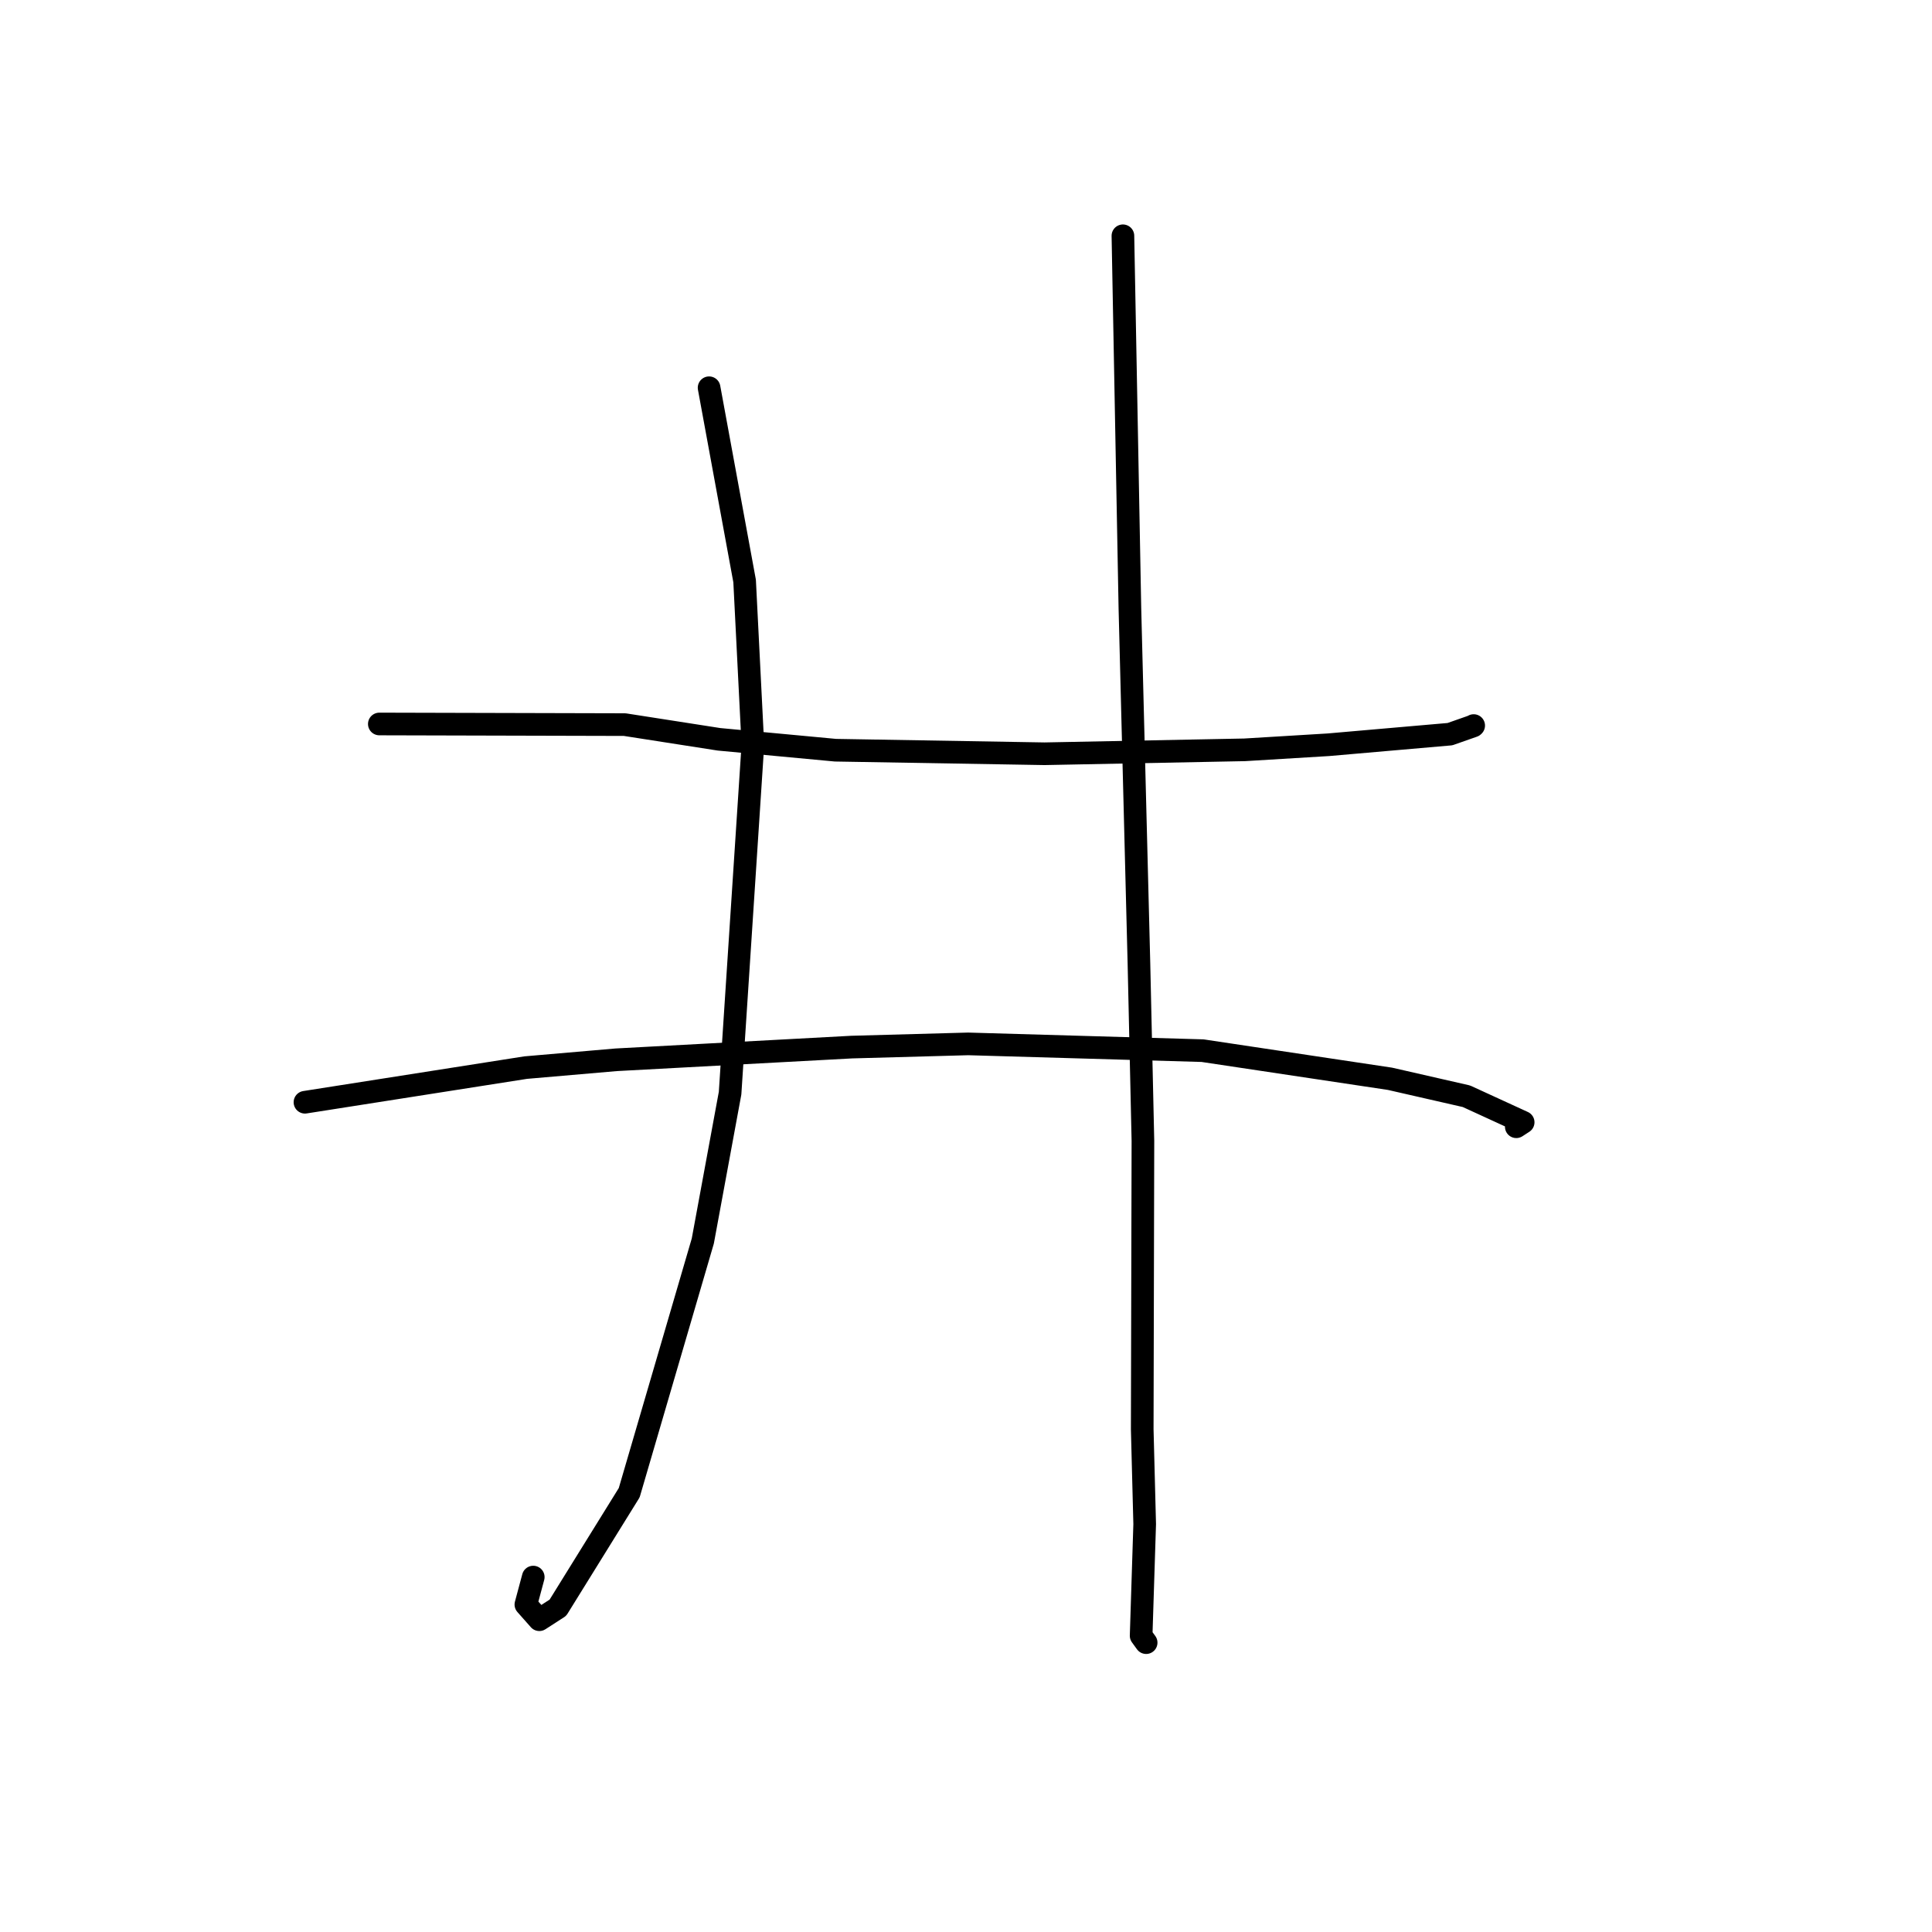 <?xml version="1.0" standalone="no"?>
    <svg width="256" height="256" xmlns="http://www.w3.org/2000/svg" version="1.1">
    <polyline stroke="black" stroke-width="3" stroke-linecap="round" fill="transparent" stroke-linejoin="round" points="50.262 95.931 82.781 96.015 95.276 97.963 110.701 99.406 138.405 99.877 164.923 99.356 176.006 98.685 192.123 97.28 195.212 96.197 195.265 96.147 195.271 96.141 195.271 96.141 195.271 96.141 " />
        <polyline stroke="black" stroke-width="3" stroke-linecap="round" fill="transparent" stroke-linejoin="round" points="40.409 146.053 69.648 141.465 81.637 140.428 112.869 138.745 128.289 138.321 159.35 139.218 184.183 142.946 194.308 145.258 201.827 148.709 201.007 149.241 200.918 149.298 200.917 149.299 200.916 149.299 200.916 149.3 " />
        <polyline stroke="black" stroke-width="3" stroke-linecap="round" fill="transparent" stroke-linejoin="round" points="93.958 51.378 98.666 76.991 99.759 98.706 96.74 144.848 93.126 164.438 83.374 197.79 73.927 213.03 71.464 214.621 69.682 212.609 70.658 208.971 " />
        <polyline stroke="black" stroke-width="3" stroke-linecap="round" fill="transparent" stroke-linejoin="round" points="148.792 31.243 149.718 80.594 150.917 127.71 151.443 151.171 151.351 189.391 151.677 201.952 151.206 216.743 151.809 217.576 151.87 217.659 " />
        </svg>